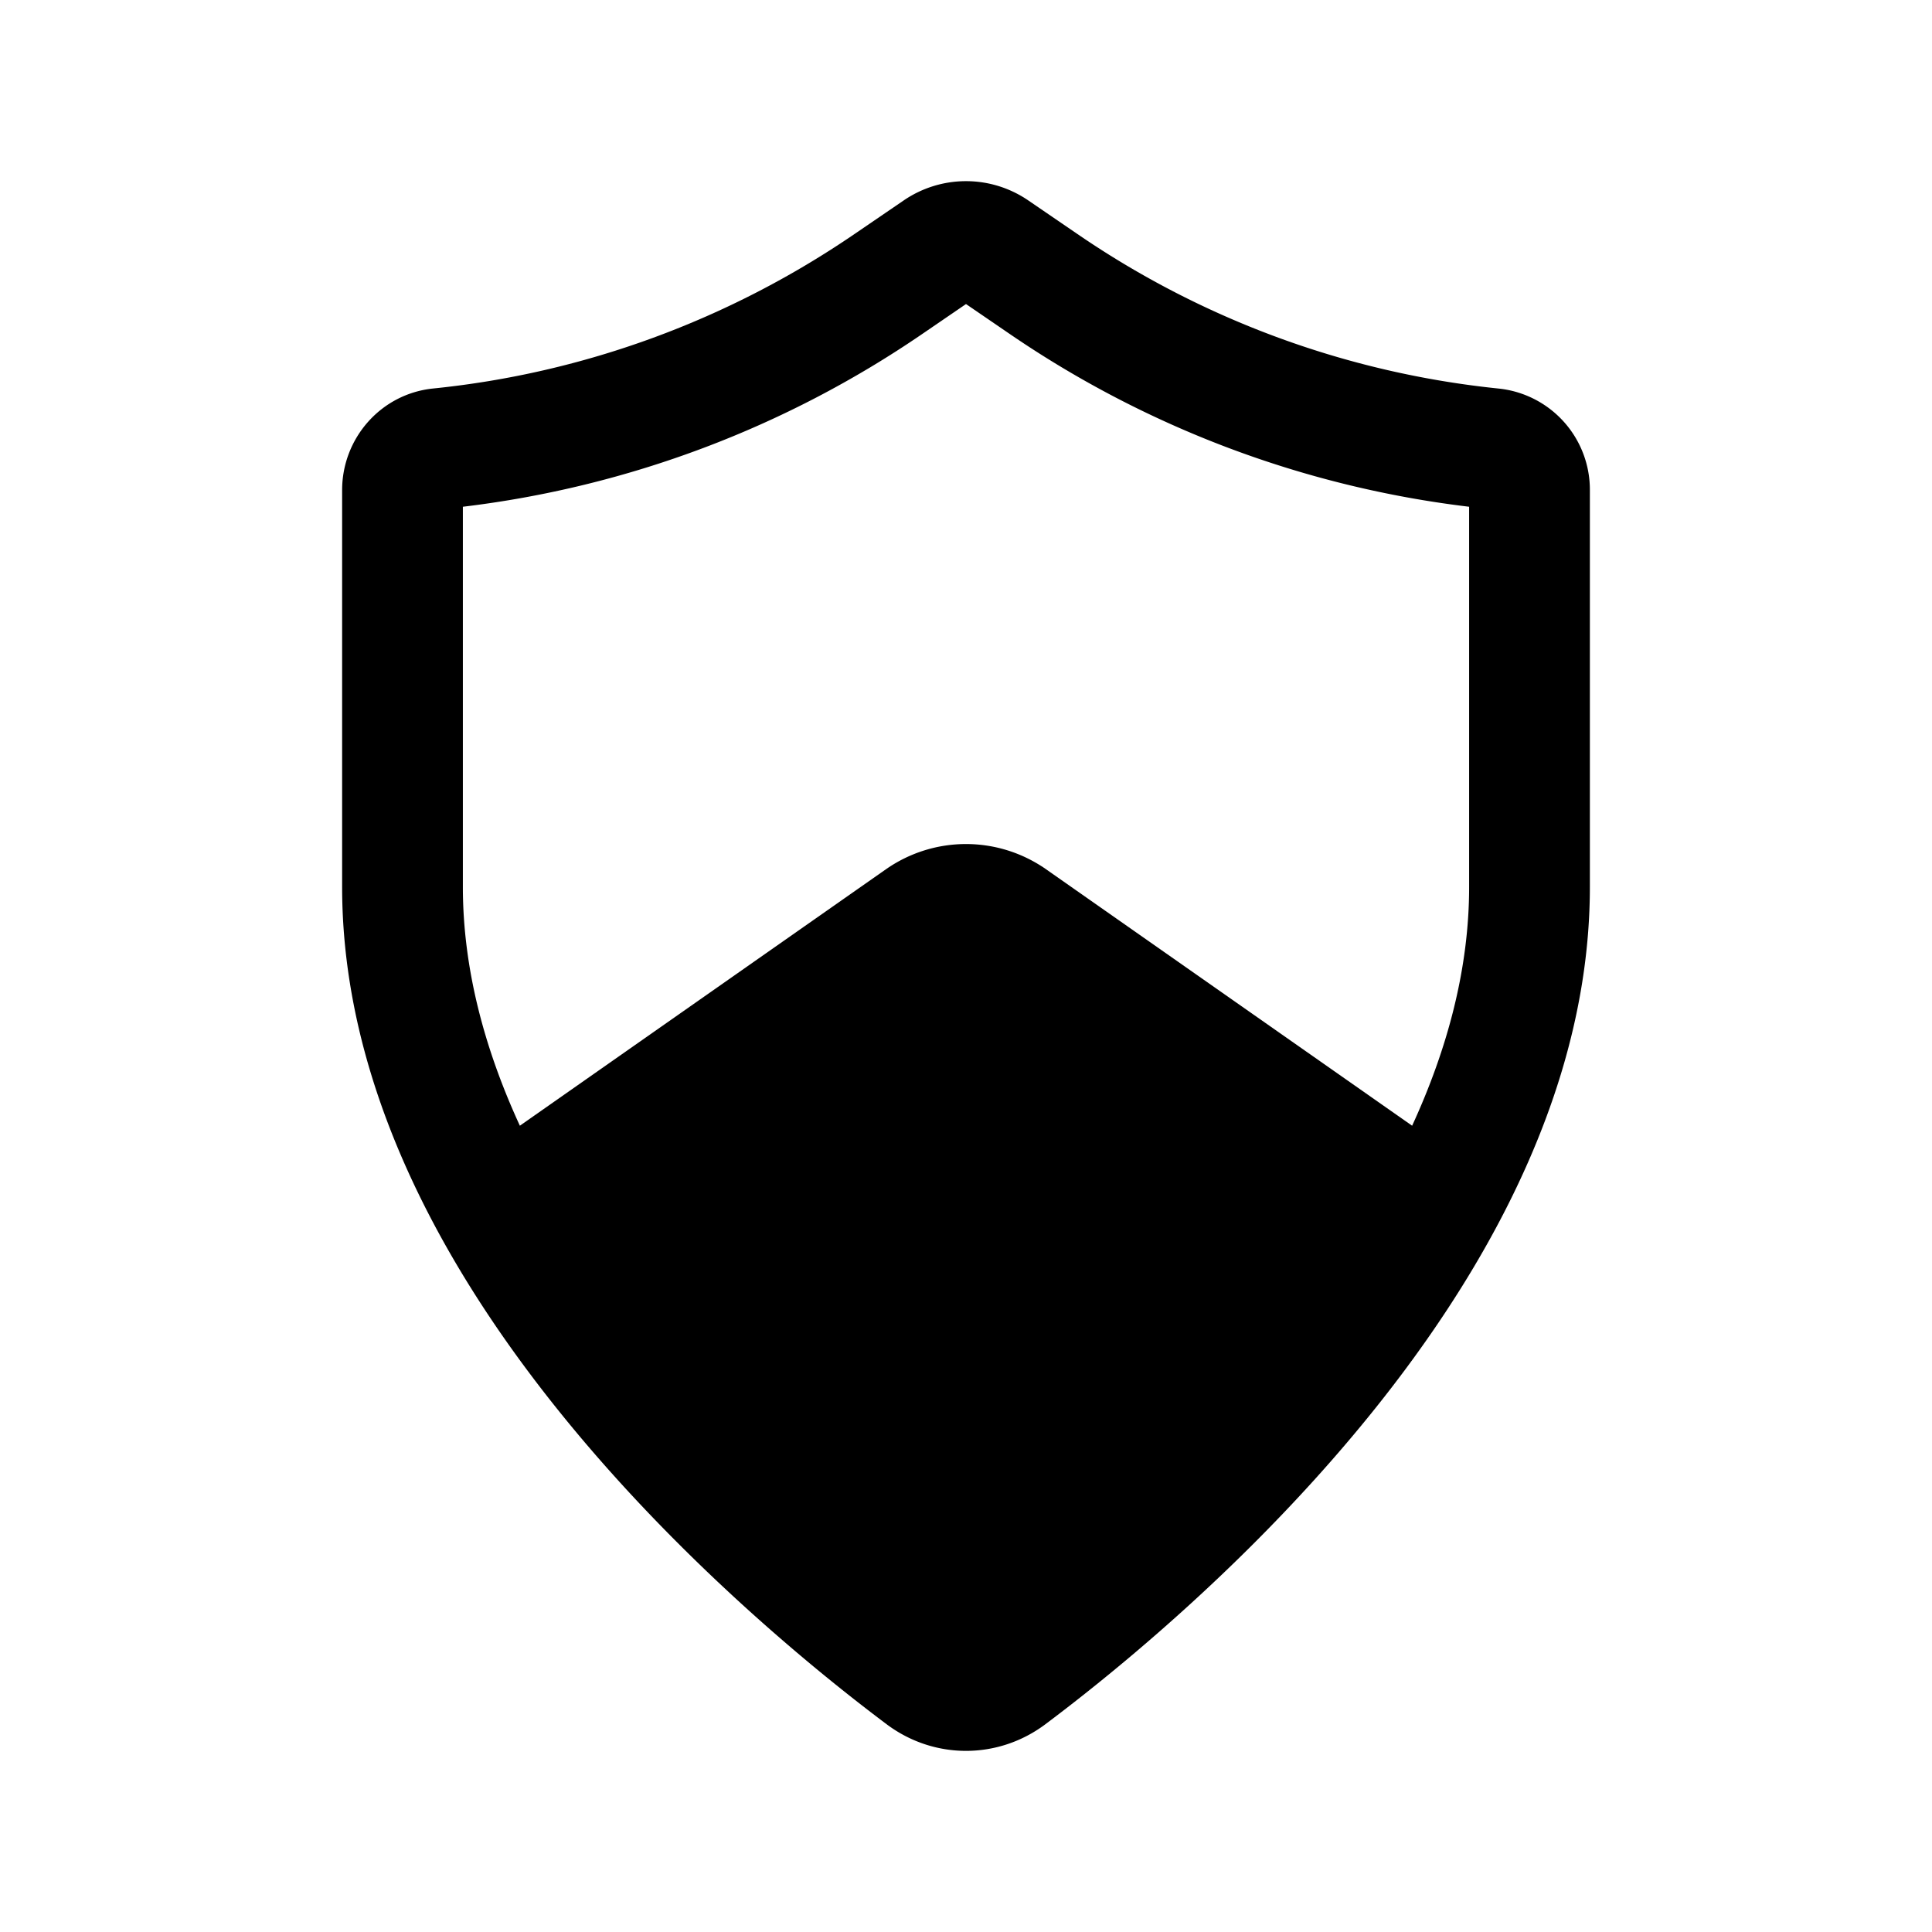 <svg width="24" height="24" fill="currentColor" viewBox="0 0 24 24" xmlns="http://www.w3.org/2000/svg"><path fill-rule="evenodd" d="M11.226 2.49a1.37 1.37 0 0 1 1.548 0l.61.417a11.298 11.298 0 0 0 5.235 1.92 1.264 1.264 0 0 1 1.131 1.26v4.93c0 1.604-.532 3.112-1.28 4.443-1.617 2.88-4.344 5.104-5.485 5.96-.588.44-1.382.44-1.97 0-1.141-.856-3.868-3.08-5.486-5.96-.747-1.33-1.279-2.839-1.279-4.442v-4.93c0-.64.478-1.195 1.131-1.262 1.872-.19 3.67-.85 5.234-1.919zM12 3.777l-.538.368a12.801 12.801 0 0 1-5.712 2.15v4.723c0 1.008.266 2.006.708 2.966l4.545-3.184c.6-.42 1.394-.42 1.994 0l4.545 3.184c.442-.96.708-1.958.708-2.966V6.295a12.801 12.801 0 0 1-5.712-2.15z"/></svg>